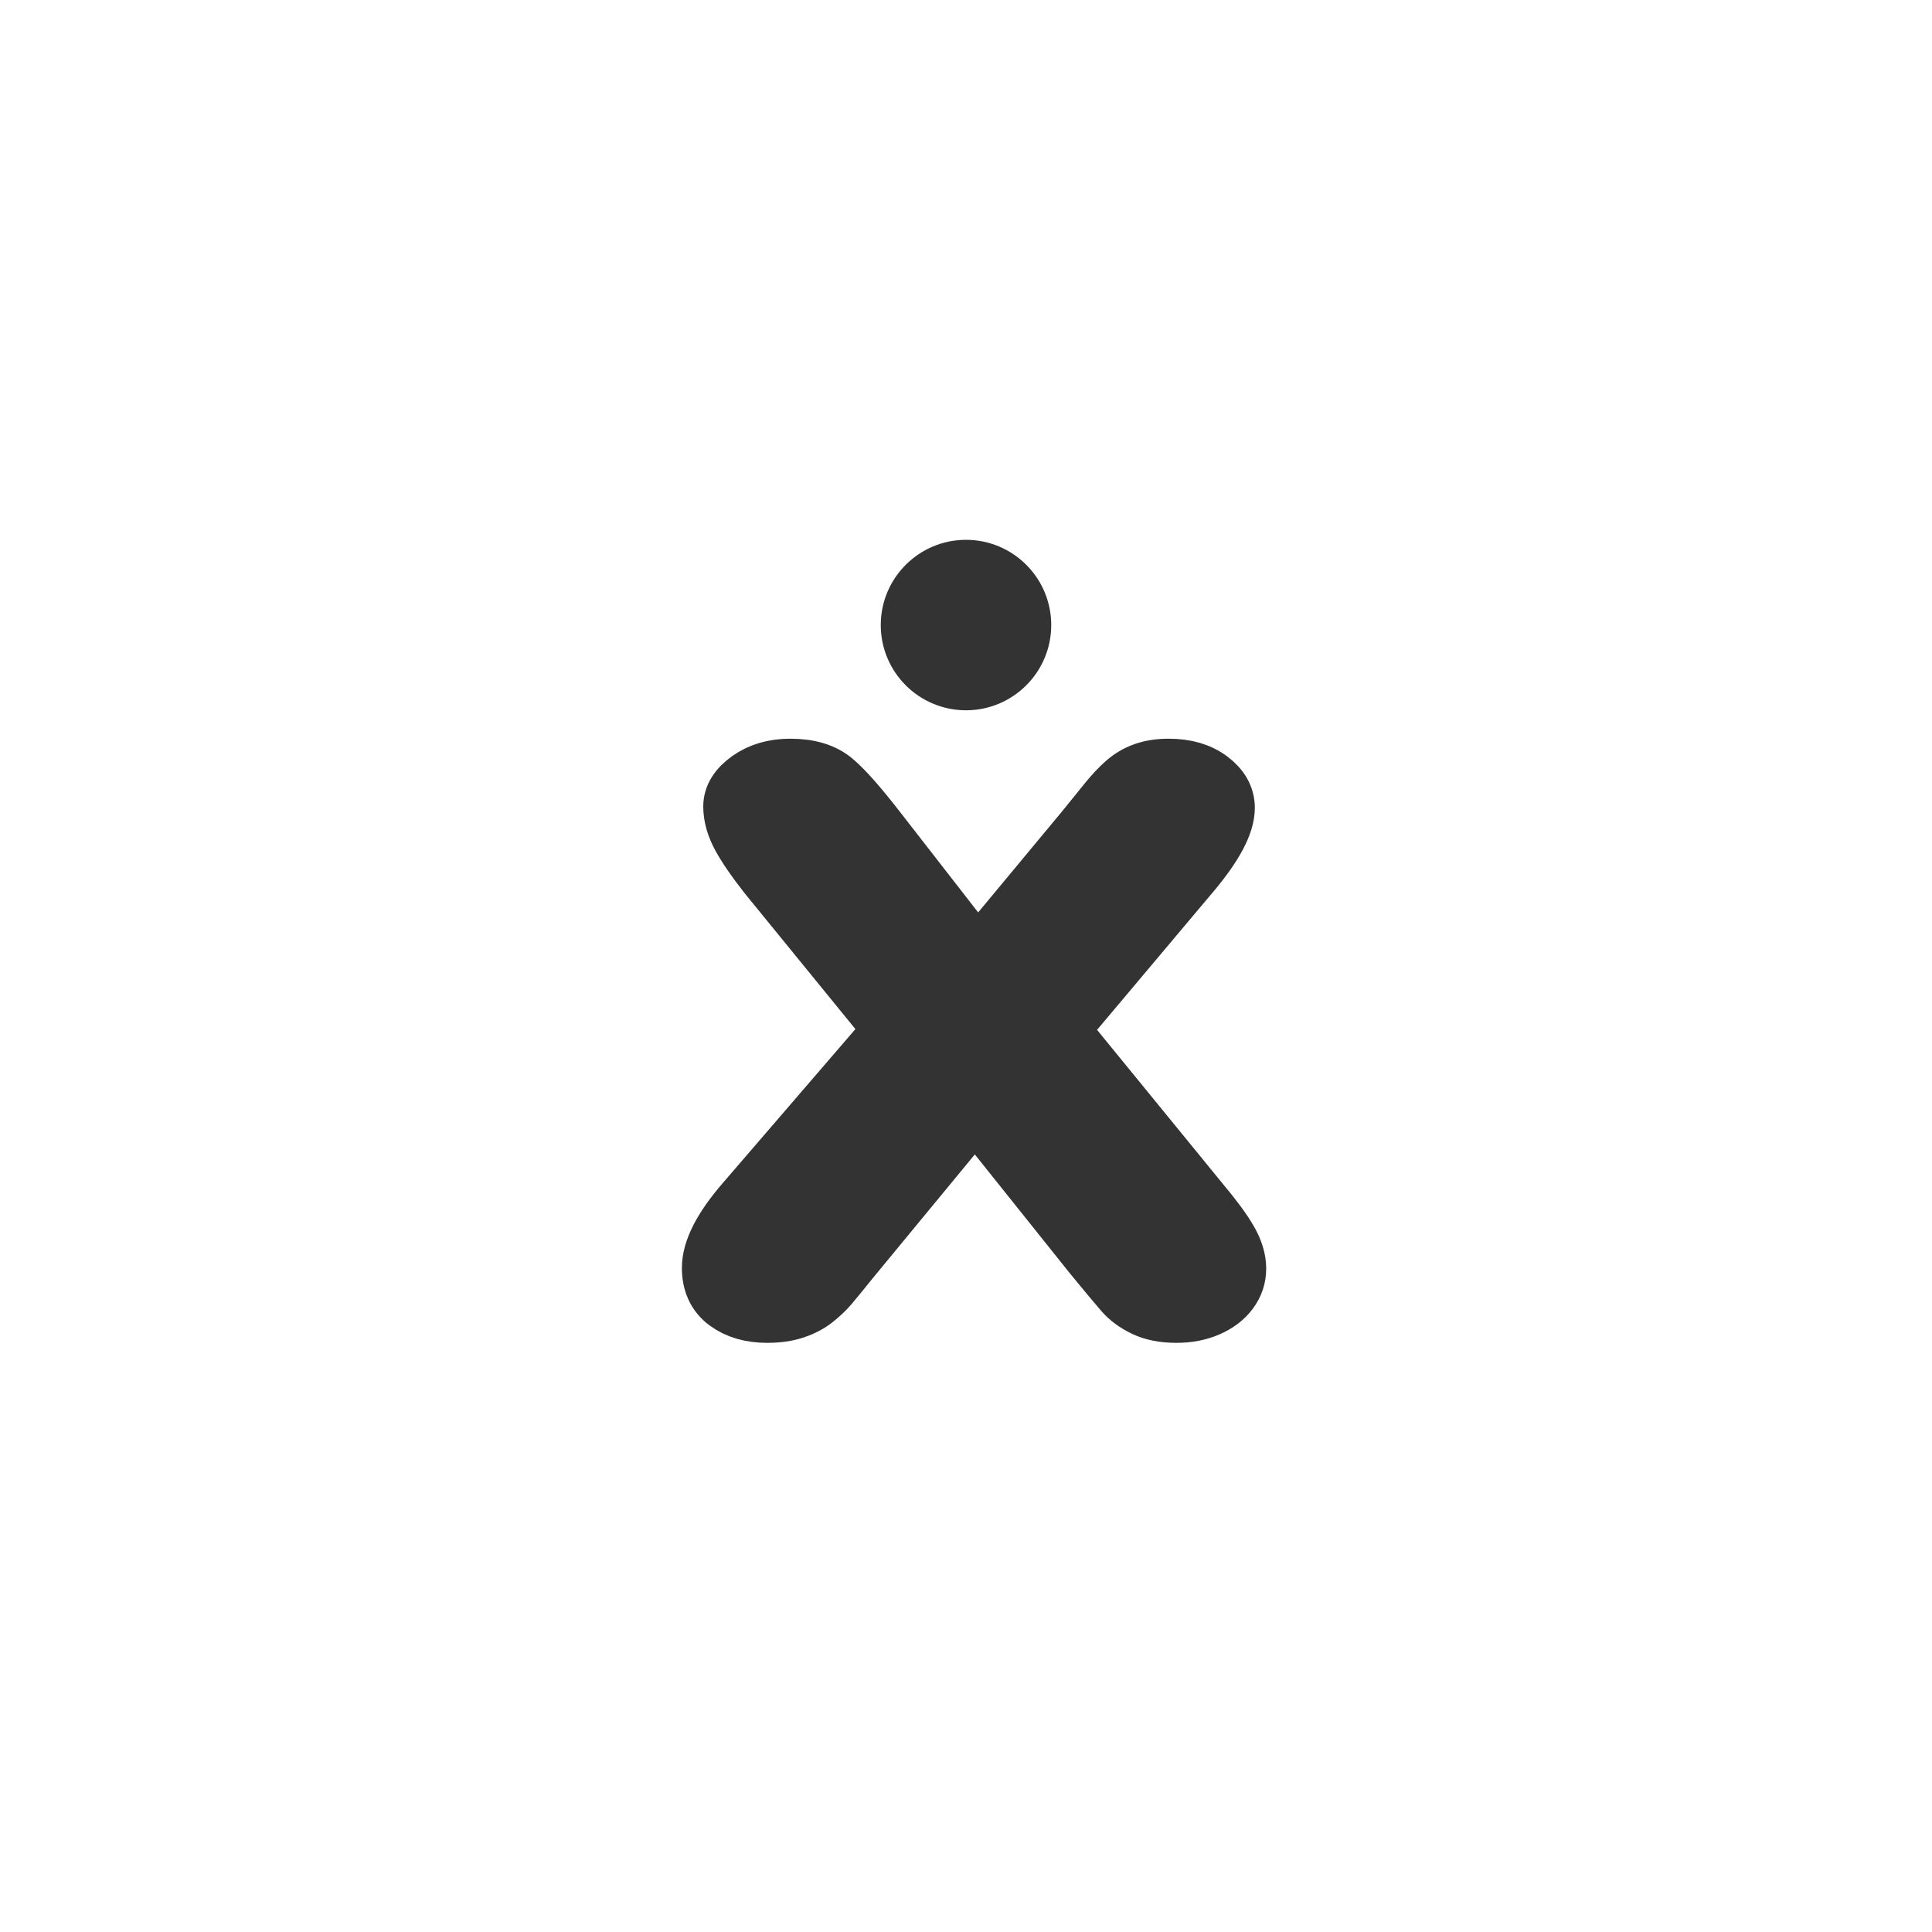 <svg width="34" height="34" viewBox="0 0 34 34" fill="none" xmlns="http://www.w3.org/2000/svg">
<g id="&#233;&#159;&#179;&#233;&#171;&#152;/&#233;&#171;&#152;&#233;&#159;&#179;/&#233;&#171;&#152;&#233;&#159;&#179;">
<g id="&#233;&#159;&#179;&#233;&#171;&#152;/&#233;&#171;&#152;&#233;&#159;&#179;/&#233;&#171;&#152;&#233;&#159;&#179;_2">
<g id="Frame 1">
<g id="&#231;&#188;&#150;&#231;&#187;&#132;">
<g id="&#230;&#164;&#173;&#229;&#156;&#134;&#229;&#189;&#162;">
<path id="&#230;&#164;&#173;&#229;&#156;&#134;&#229;&#189;&#162;_2" d="M17 12.5C17.828 12.5 18.5 11.828 18.5 11C18.5 10.172 17.828 9.5 17 9.5C16.172 9.5 15.5 10.172 15.5 11C15.5 11.828 16.172 12.5 17 12.5Z" fill="#333333"/>
</g>
</g>
<g id="X">
<g id="&#231;&#188;&#150;&#231;&#187;&#132;_2">
<g id="X_2">
<path id="Vector" d="M20.703 23.132C20.911 23.132 21.098 23.096 21.263 23.024C21.428 22.952 21.556 22.855 21.647 22.732C21.738 22.609 21.783 22.474 21.783 22.325C21.783 22.169 21.732 22.002 21.631 21.827C21.53 21.651 21.367 21.43 21.143 21.163L18.657 18.119L20.967 15.374C21.378 14.887 21.583 14.502 21.583 14.218C21.583 14.023 21.488 13.855 21.299 13.713C21.11 13.571 20.866 13.5 20.568 13.5C20.402 13.5 20.257 13.522 20.132 13.567C20.006 13.611 19.893 13.678 19.792 13.767C19.691 13.856 19.585 13.968 19.476 14.104C19.367 14.239 19.235 14.402 19.08 14.593L17.201 16.855L15.442 14.593C15.117 14.174 14.863 13.886 14.679 13.732C14.495 13.577 14.238 13.5 13.907 13.5C13.619 13.5 13.376 13.571 13.176 13.713C12.976 13.855 12.876 14.015 12.876 14.193C12.876 14.366 12.928 14.547 13.032 14.736C13.136 14.924 13.292 15.15 13.499 15.412L15.706 18.119L13.084 21.163C12.695 21.616 12.5 21.999 12.5 22.313C12.5 22.579 12.595 22.783 12.784 22.923C12.973 23.062 13.212 23.132 13.499 23.132C13.686 23.132 13.849 23.109 13.987 23.062C14.126 23.016 14.246 22.952 14.347 22.872C14.448 22.791 14.535 22.709 14.607 22.624C14.679 22.539 14.8 22.391 14.971 22.179L17.161 19.523L19.224 22.103C19.485 22.421 19.664 22.635 19.76 22.745C19.856 22.855 19.981 22.947 20.136 23.021C20.29 23.095 20.48 23.132 20.703 23.132Z" fill="#333333" stroke="#333333"/>
</g>
</g>
</g>
</g>
</g>
</g>
</svg>
